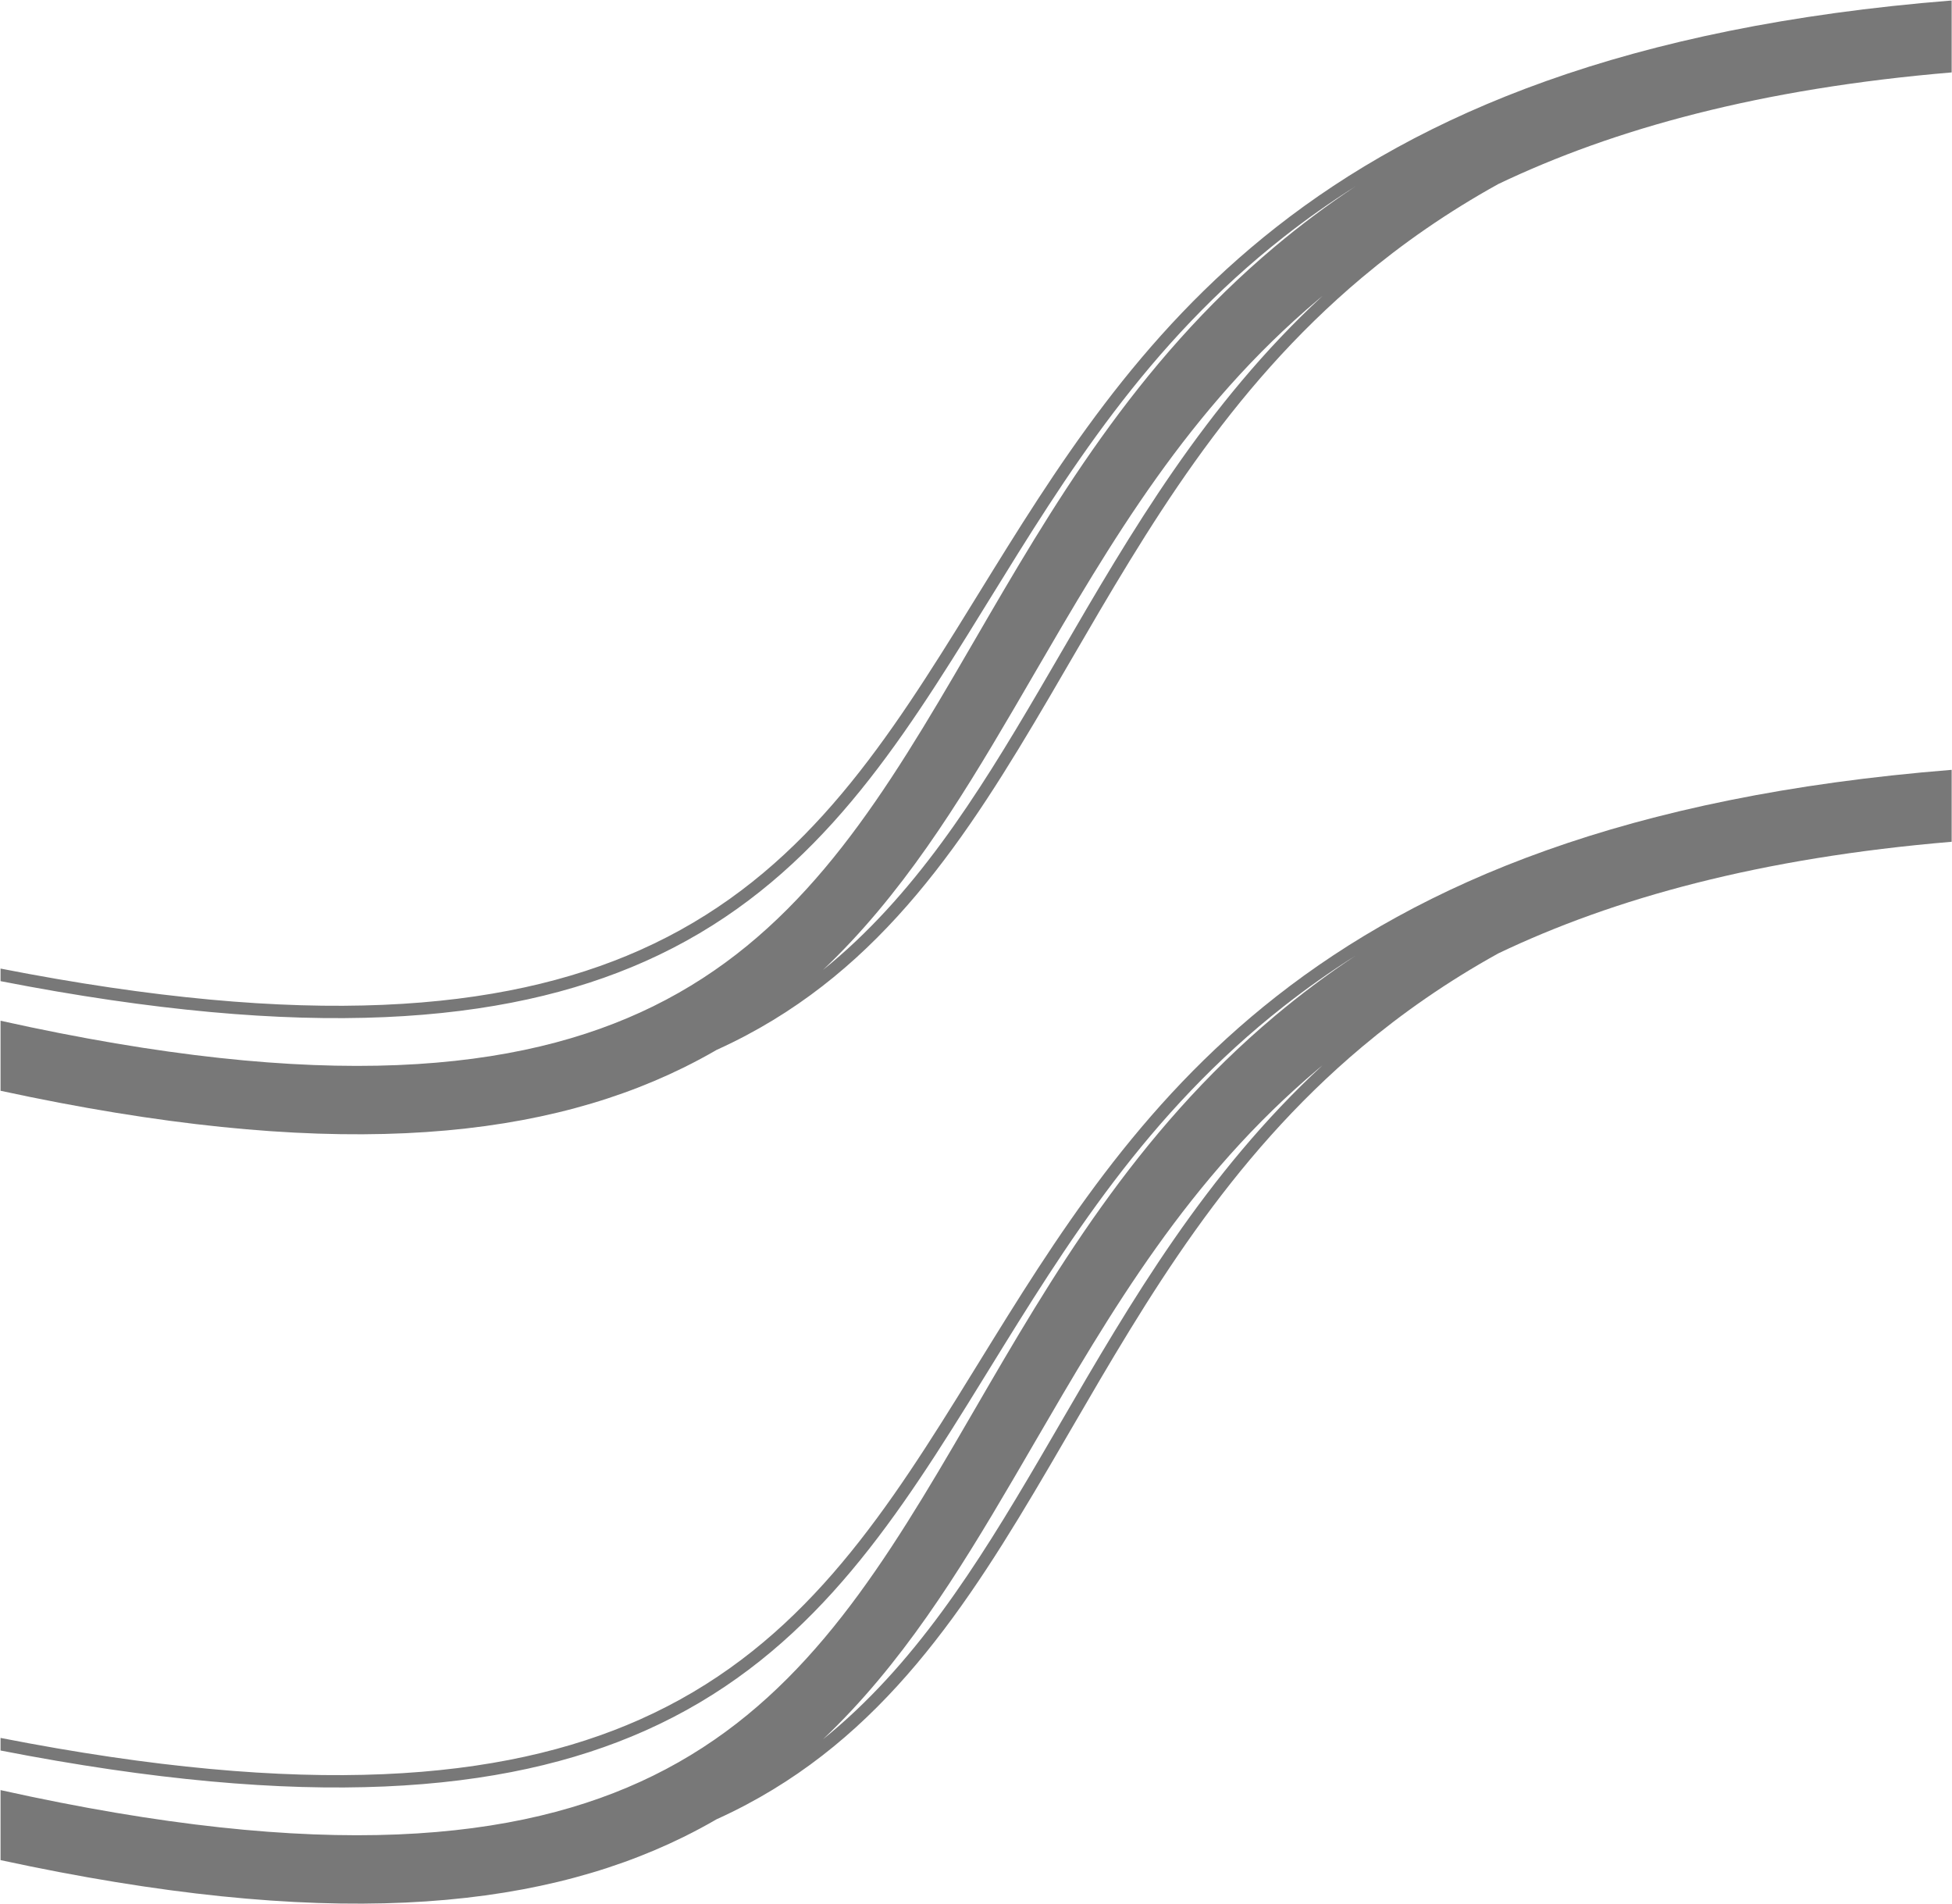 <svg width="2055" height="2004" viewBox="0 0 2055 2004" fill="none" xmlns="http://www.w3.org/2000/svg">
<path fill-rule="evenodd" clip-rule="evenodd" d="M2054.65 886V810.285C1712.56 837.644 1495.87 929.395 1343.62 1048.81C1197.37 1163.52 1111.06 1303.47 1030.33 1434.37C1022.63 1446.85 1014.98 1459.25 1007.34 1471.54C919.367 1612.96 831.965 1739.42 673.598 1809.86C528.479 1874.4 322.734 1892.31 0.578 1829.23V1842.48C322.6 1905.23 530.701 1887.64 678.881 1821.74C841.201 1749.54 930.379 1619.87 1018.38 1478.41C1025.94 1466.24 1033.5 1453.99 1041.1 1441.67L1041.29 1441.38L1041.31 1441.34C1122.16 1310.27 1207.3 1172.25 1351.64 1059.04C1375.18 1040.58 1400.3 1022.77 1427.25 1005.76C1396.88 1025.87 1368.63 1047.1 1342.21 1069.29C1194.78 1193.06 1106.75 1344.66 1026.76 1482.42L1026.73 1482.47C1019.2 1495.43 1011.74 1508.28 1004.31 1520.97C916.82 1670.35 833.783 1797.07 687.723 1868.92C546.635 1938.33 339.912 1959.52 0.578 1884.15V1957.85C338.521 2030.89 559.861 2012.07 719.506 1933.53C731.539 1927.61 743.184 1921.37 754.467 1914.82C760.033 1912.31 765.516 1909.72 770.918 1907.06C929.59 1829 1018.08 1691.57 1105.42 1542.44C1112.82 1529.81 1120.21 1517.08 1127.64 1504.3C1208.07 1365.91 1292.52 1220.59 1433.97 1101.84C1476.18 1066.4 1523.51 1033.3 1577.37 1003.48C1699.06 945.353 1853.26 902.936 2054.65 886ZM1392.23 1121.32C1390.98 1122.35 1389.74 1123.39 1388.5 1124.43C1251.19 1239.71 1169.23 1380.67 1088.47 1519.56C1083.95 1527.32 1079.45 1535.08 1074.93 1542.82C1072.1 1547.67 1069.27 1552.51 1066.44 1557.35C1008.73 1655.89 948.807 1752.65 866.377 1830.7C961.947 1753.59 1027.91 1649.06 1094.2 1535.87C1099.7 1526.48 1105.21 1517.03 1110.73 1507.53L1116.5 1497.59C1190.35 1370.48 1268.65 1235.72 1392.23 1121.32Z" fill="#787878"/>
<path fill-rule="evenodd" clip-rule="evenodd" d="M2054.65 76.223V0.508C1712.56 27.867 1495.87 119.618 1343.62 239.032C1197.37 353.744 1111.06 493.692 1030.33 624.59C1022.63 637.074 1014.98 649.475 1007.34 661.765C919.367 803.183 831.965 929.647 673.598 1000.08C528.479 1064.63 322.734 1082.54 0.578 1019.46V1032.7C322.6 1095.46 530.701 1077.86 678.881 1011.96C841.201 939.767 930.379 810.093 1018.38 668.631C1025.94 656.464 1033.5 644.209 1041.1 631.891L1041.29 631.598L1041.31 631.559C1122.16 500.498 1207.3 362.473 1351.64 249.261C1375.18 230.8 1400.3 212.992 1427.25 195.981C1396.88 216.088 1368.63 237.328 1342.21 259.512C1194.78 383.28 1106.75 534.883 1026.76 672.639L1026.73 672.69C1019.2 685.658 1011.74 698.501 1004.31 711.189C916.82 860.577 833.783 987.294 687.723 1059.15C546.635 1128.56 339.912 1149.74 0.578 1074.37V1148.08C338.521 1221.11 559.861 1202.29 719.506 1123.75C731.539 1117.83 743.184 1111.59 754.467 1105.05C760.033 1102.53 765.516 1099.94 770.918 1097.28C929.59 1019.23 1018.08 881.792 1105.42 732.667C1112.82 720.029 1120.21 707.306 1127.64 694.524C1208.07 556.128 1292.52 410.815 1433.97 292.062C1476.18 256.624 1523.51 223.524 1577.37 193.699C1699.06 135.576 1853.26 93.159 2054.65 76.223ZM1392.23 311.542C1390.98 312.578 1389.74 313.616 1388.5 314.656C1251.19 429.936 1169.23 570.892 1088.47 709.783C1083.95 717.544 1079.45 725.299 1074.93 733.043C1072.1 737.892 1069.27 742.737 1066.44 747.576C1008.73 846.116 948.807 942.874 866.377 1020.93C961.947 943.809 1027.91 839.284 1094.2 726.097C1099.7 716.704 1105.21 707.25 1110.73 697.75L1116.5 687.818C1190.35 560.708 1268.65 425.945 1392.23 311.542Z" fill="#787878"/>
</svg>

